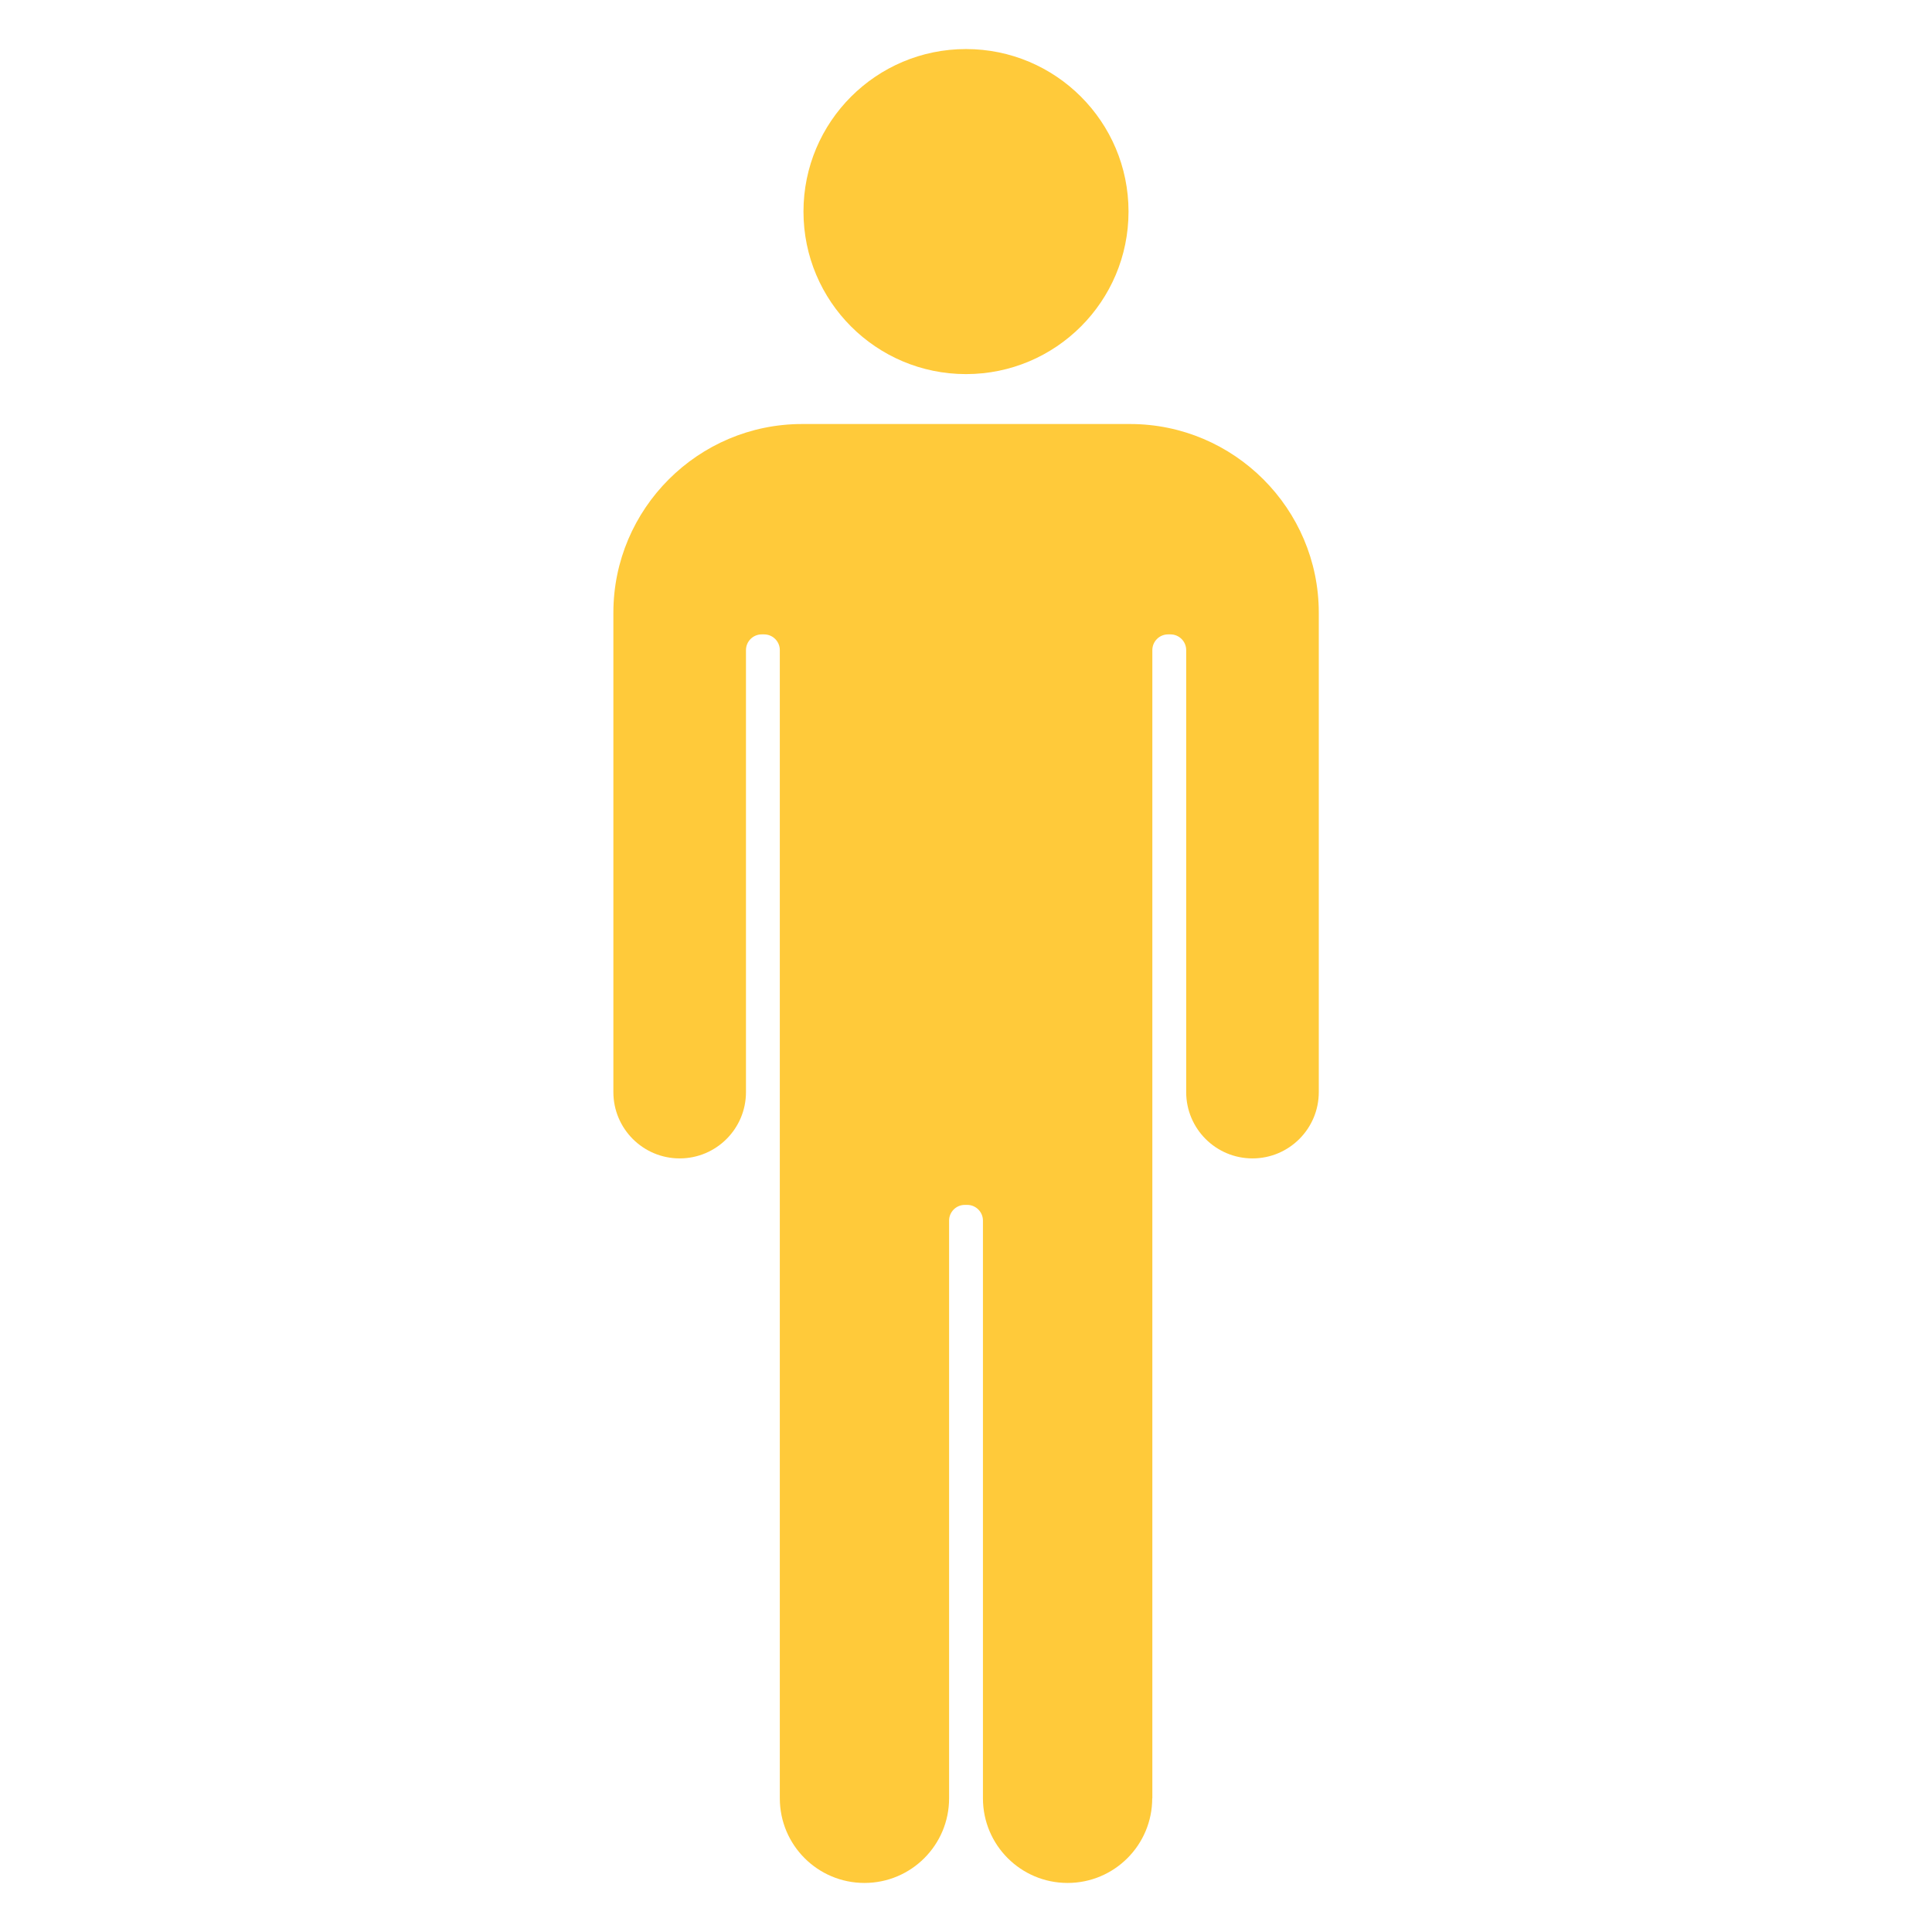 <?xml version="1.0" encoding="UTF-8"?>
<svg id="Layer_1" data-name="Layer 1" xmlns="http://www.w3.org/2000/svg" viewBox="0 0 512 512">
  <defs>
    <style>
      .cls-1 {
        fill: #ffca3a;
        fill-rule: evenodd;
      }
    </style>
  </defs>
  <path class="cls-1" d="m305.35,476.57c0,12.39-10.04,22.43-22.43,22.43s-22.43-10.04-22.43-22.43v-153.1c0-2.29-1.87-4.16-4.16-4.16h-.65c-2.29,0-4.16,1.87-4.16,4.16v153.1c0,12.39-10.04,22.43-22.43,22.43s-22.43-10.04-22.43-22.43V172.28c0-2.29-1.87-4.16-4.16-4.16h-.65c-2.29,0-4.16,1.87-4.16,4.16v117.14c0,9.7-7.87,17.57-17.57,17.57s-17.57-7.87-17.57-17.57v-127.05c0-27.54,22.46-50,50-50h86.94c27.54,0,50,22.46,50,50v127.05c0,9.7-7.87,17.57-17.57,17.57s-17.57-7.87-17.57-17.57v-117.14c0-2.29-1.87-4.16-4.16-4.16h-.65c-2.29,0-4.16,1.87-4.16,4.16,0,99.26,0,205.5,0,304.28h0ZM256,13c23.79,0,43.07,19.28,43.07,43.07s-19.28,43.07-43.07,43.07-43.07-19.28-43.07-43.07,19.28-43.07,43.07-43.07Z"/>
</svg>